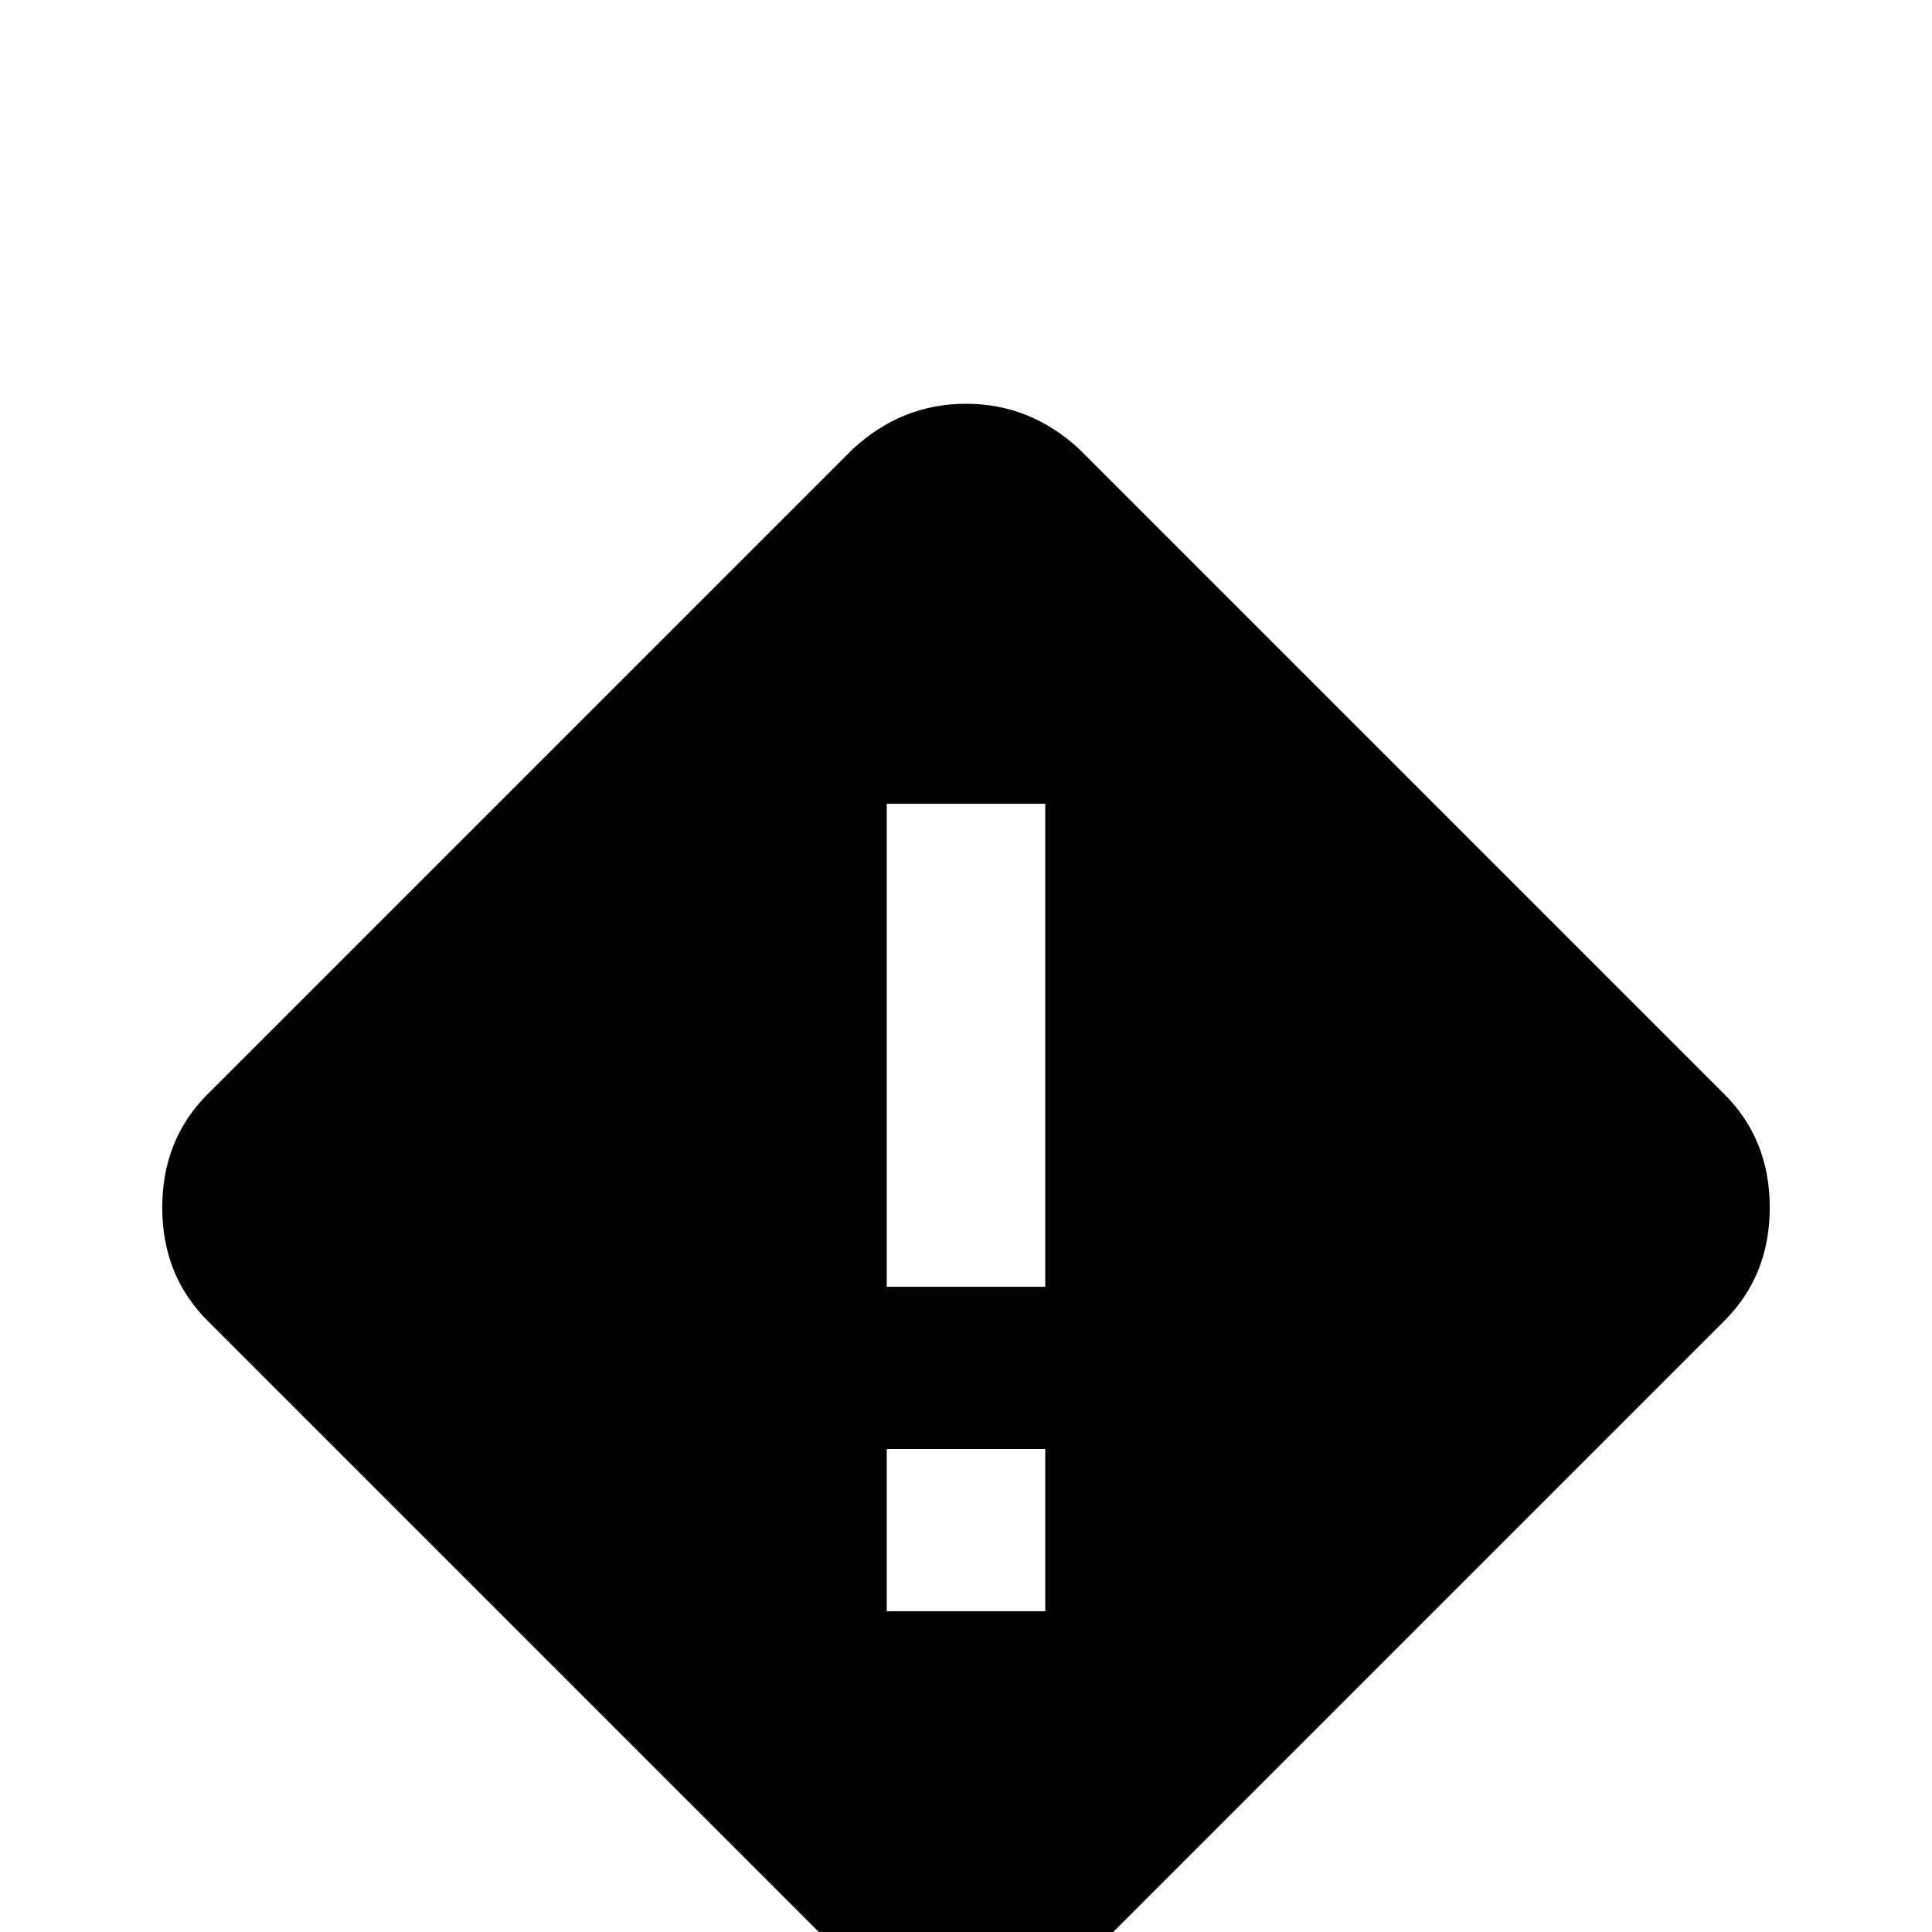<svg xmlns="http://www.w3.org/2000/svg" viewBox="0 -512 512 512">
	<path fill="#000000" d="M256 -405Q239 -405 226 -393L55 -222Q43 -210 43 -192Q43 -174 55 -162L226 9Q238 21 256 21Q274 21 286 9L457 -162Q469 -174 469 -192Q469 -210 457 -222L286 -393Q273 -405 256 -405ZM235 -299H277V-171H235ZM235 -128H277V-85H235Z"/>
</svg>